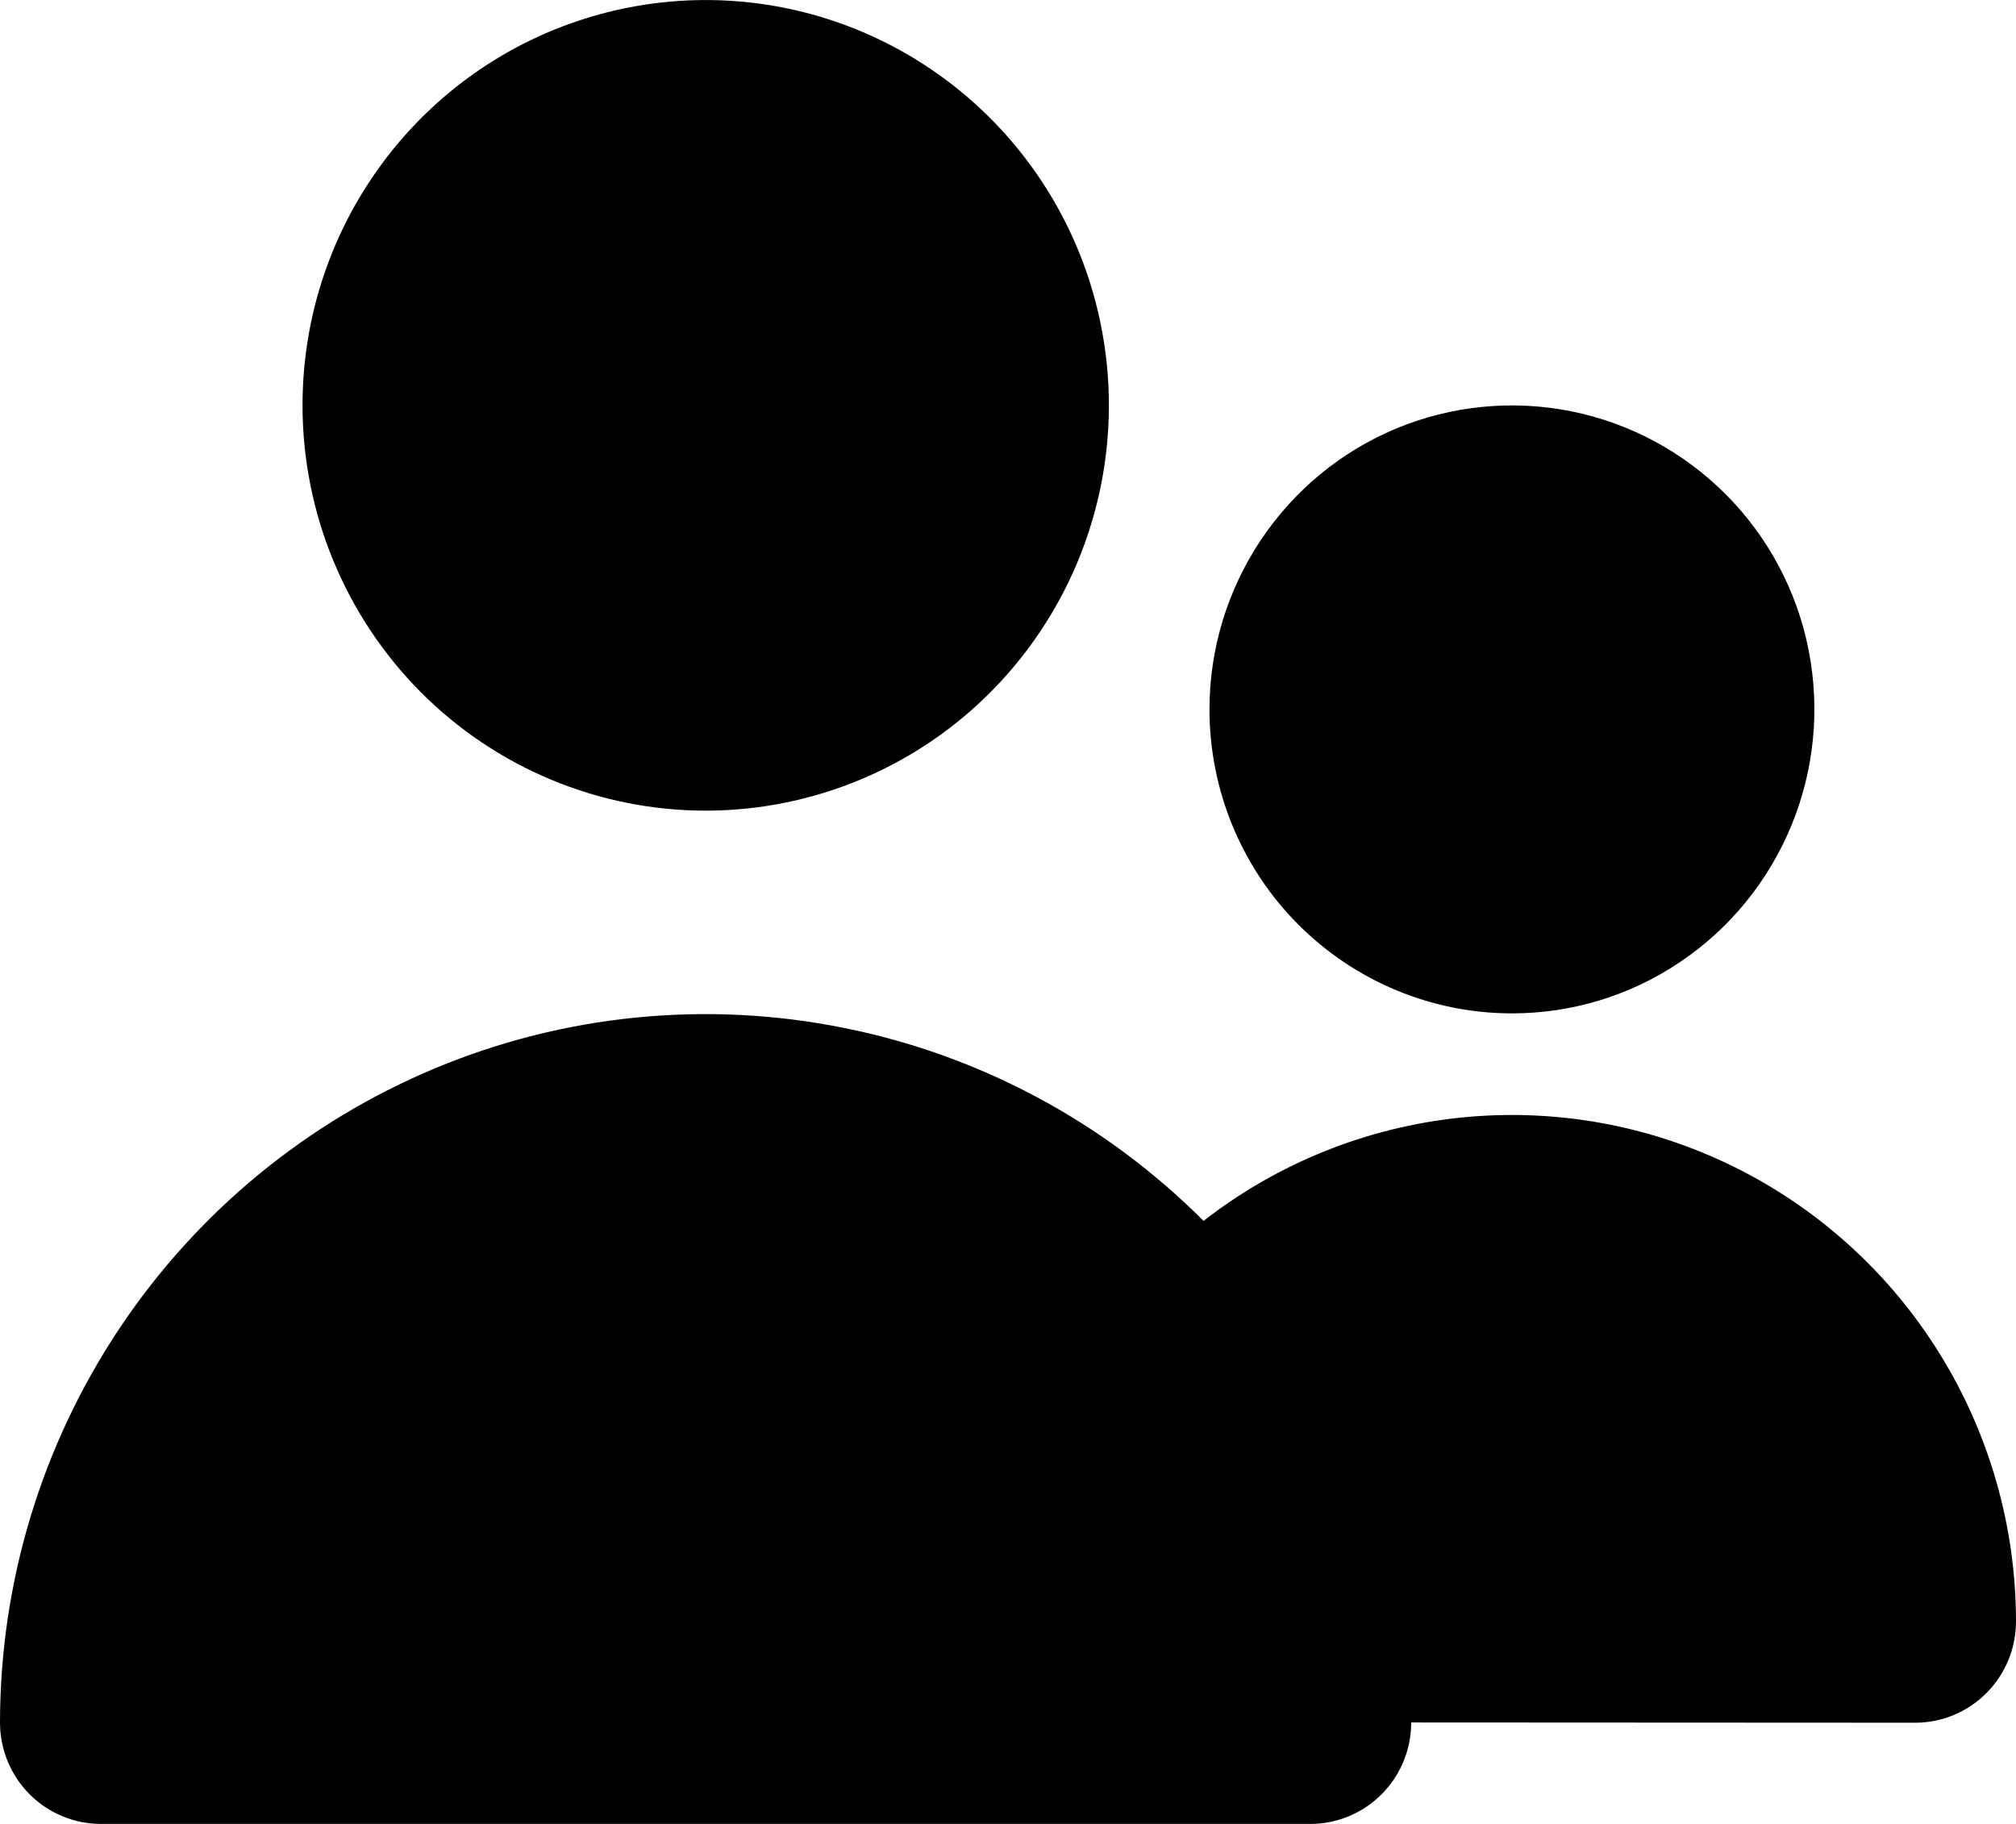<?xml version="1.0" encoding="UTF-8"?>
<svg width="16" height="14.476" fill="none" version="1.1" viewBox="0 0 16 14.476" xmlns="http://www.w3.org/2000/svg" xmlns:cc="http://creativecommons.org/ns#" xmlns:dc="http://purl.org/dc/elements/1.1/" xmlns:rdf="http://www.w3.org/1999/02/22-rdf-syntax-ns#">
 <path d="m5.6 6.434c0.633 0 1.252-0.189 1.778-0.542 0.526-0.353 0.936-0.856 1.179-1.444 0.242-0.588 0.306-1.235 0.182-1.859-0.123-0.624-0.428-1.197-0.876-1.647s-1.018-0.756-1.638-0.88c-0.621-0.124-1.264-0.06-1.849 0.183-0.585 0.243-1.085 0.656-1.436 1.185-0.352 0.529-0.539 1.151-0.539 1.787 0 0.853 0.337 1.671 0.937 2.275 0.6 0.603 1.414 0.942 2.263 0.942zm6.4 1.609c0.475 0 0.939-0.141 1.333-0.407 0.395-0.265 0.702-0.642 0.884-1.083 0.182-0.441 0.229-0.926 0.137-1.394s-0.321-0.898-0.657-1.235c-0.336-0.337-0.763-0.567-1.229-0.66-0.466-0.093-0.948-0.045-1.387 0.137-0.439 0.183-0.813 0.492-1.077 0.889-0.264 0.397-0.405 0.863-0.405 1.34 0 0.64 0.253 1.254 0.703 1.706 0.45 0.452 1.061 0.707 1.697 0.707zm3.2 5.63c0.212 0 0.416-0.085 0.566-0.236s0.234-0.355 0.234-0.569c-6e-4 -0.752-0.211-1.488-0.607-2.126-0.396-0.638-0.962-1.151-1.633-1.482-0.671-0.331-1.422-0.466-2.165-0.39-0.744 0.076-1.452 0.36-2.043 0.82-0.784-0.785-1.781-1.319-2.866-1.534-1.085-0.216-2.209-0.104-3.231 0.322-1.022 0.426-1.895 1.146-2.51 2.07-0.615 0.924-0.944 2.011-0.945 3.123 0 0.213 0.084 0.418 0.234 0.569 0.15 0.151 0.354 0.236 0.566 0.236h9.6c0.212 0 0.416-0.085 0.566-0.236 0.15-0.151 0.234-0.355 0.234-0.569" fill="#000"/>
</svg>
